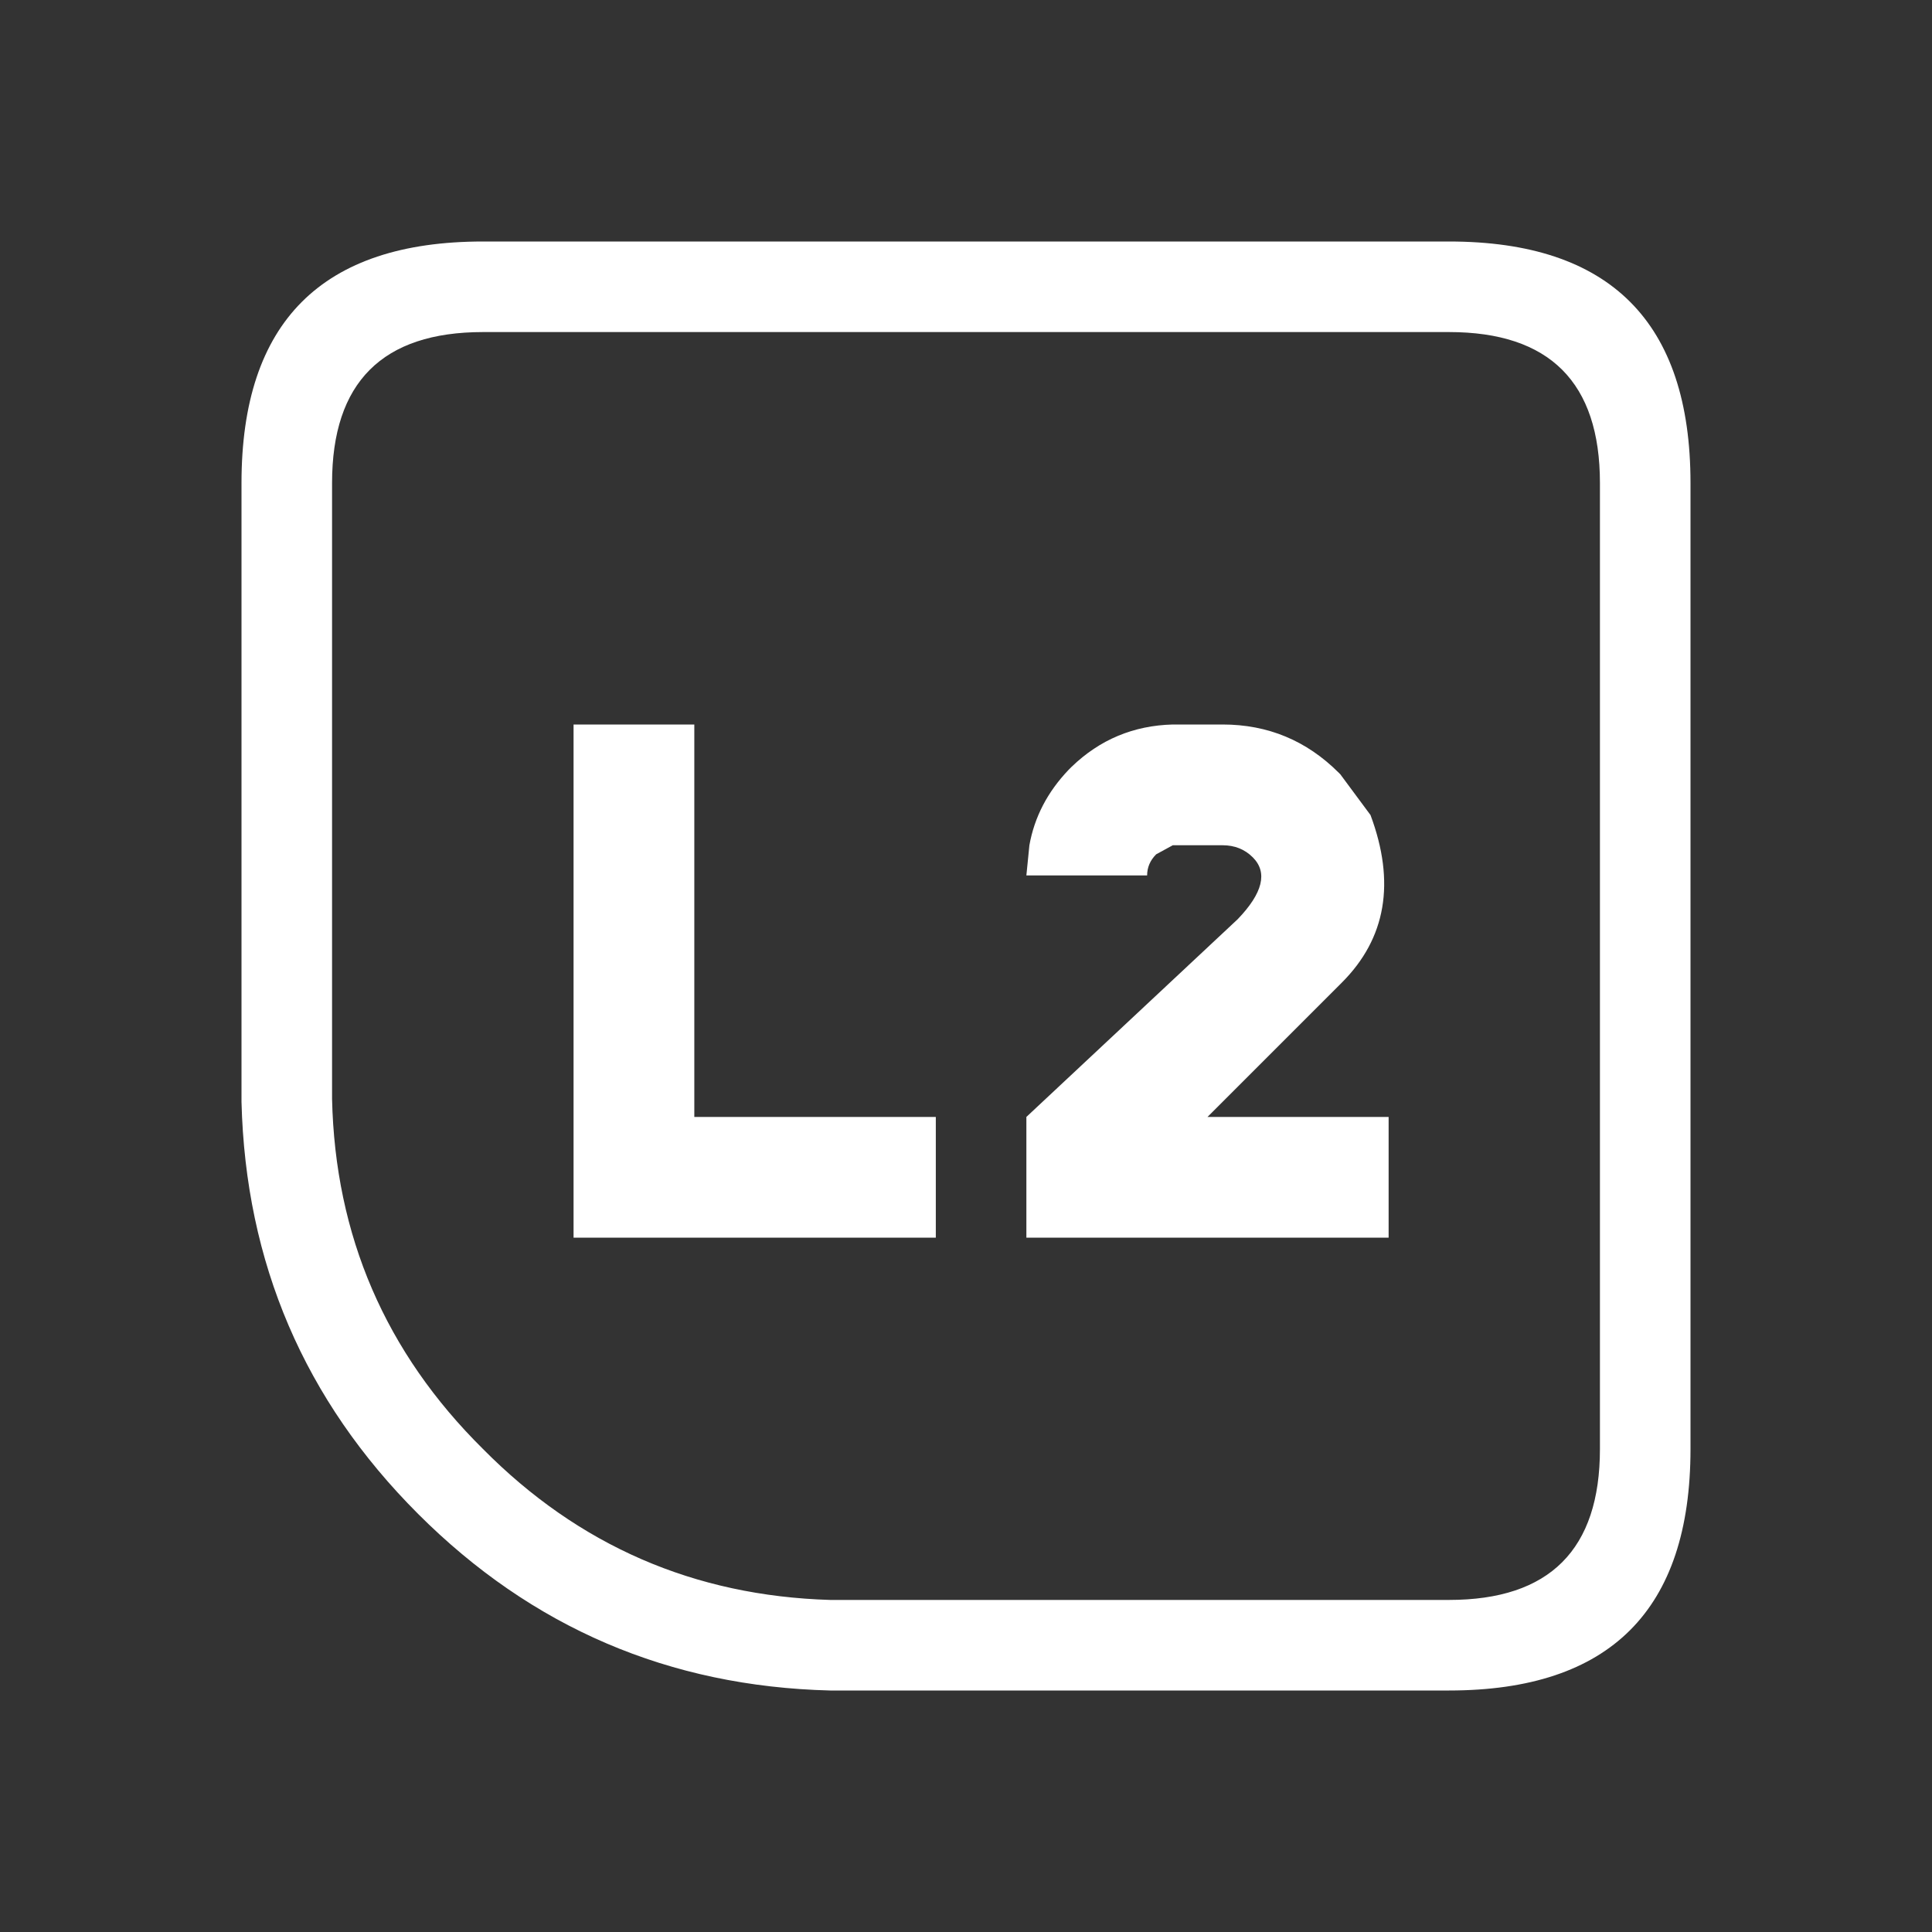 <svg width="64" height="64" xmlns="http://www.w3.org/2000/svg" xmlns:xlink="http://www.w3.org/1999/xlink">
  <rect width="100%" height="100%" fill="#333333" stroke="none"/>
  <defs/>
  <g>
    <path stroke="none" fill="#FFFFFF" d="M8 30 L8 16 Q8 8 16 8 L48 8 Q56 8 56 16 L56 48 Q56 56 48 56 L27.5 56 Q19.5 55.8 13.85 50.15 8.2 44.5 8 36.5 L8 32 8 31.05 8 30 M27.5 53 L48 53 Q53 53 53 48 L53 16 Q53 11 48 11 L16 11 Q11 11 11 16 L11 30 11 31.05 11 32 11 36.4 Q11.15 43.2 16 48 20.75 52.8 27.5 53 M41.5 28.4 Q41.1 28 40.5 28 L38.95 28 38.85 28 38.3 28.3 Q38 28.6 38 29 L34 29 34.1 28 Q34.35 26.6 35.4 25.5 L35.5 25.4 Q36.9 24.05 38.85 24 L40.5 24 Q42.75 24 44.35 25.6 L44.4 25.65 45.4 27 Q46.65 30.35 44.45 32.55 L40 37 46 37 46 41 38.95 41 38.85 41 34 41 34 37 41 30.45 Q42.25 29.15 41.5 28.4 M19 24 L23 24 23 37 31 37 31 41 19 41 19 24"/>
  </g>
</svg>